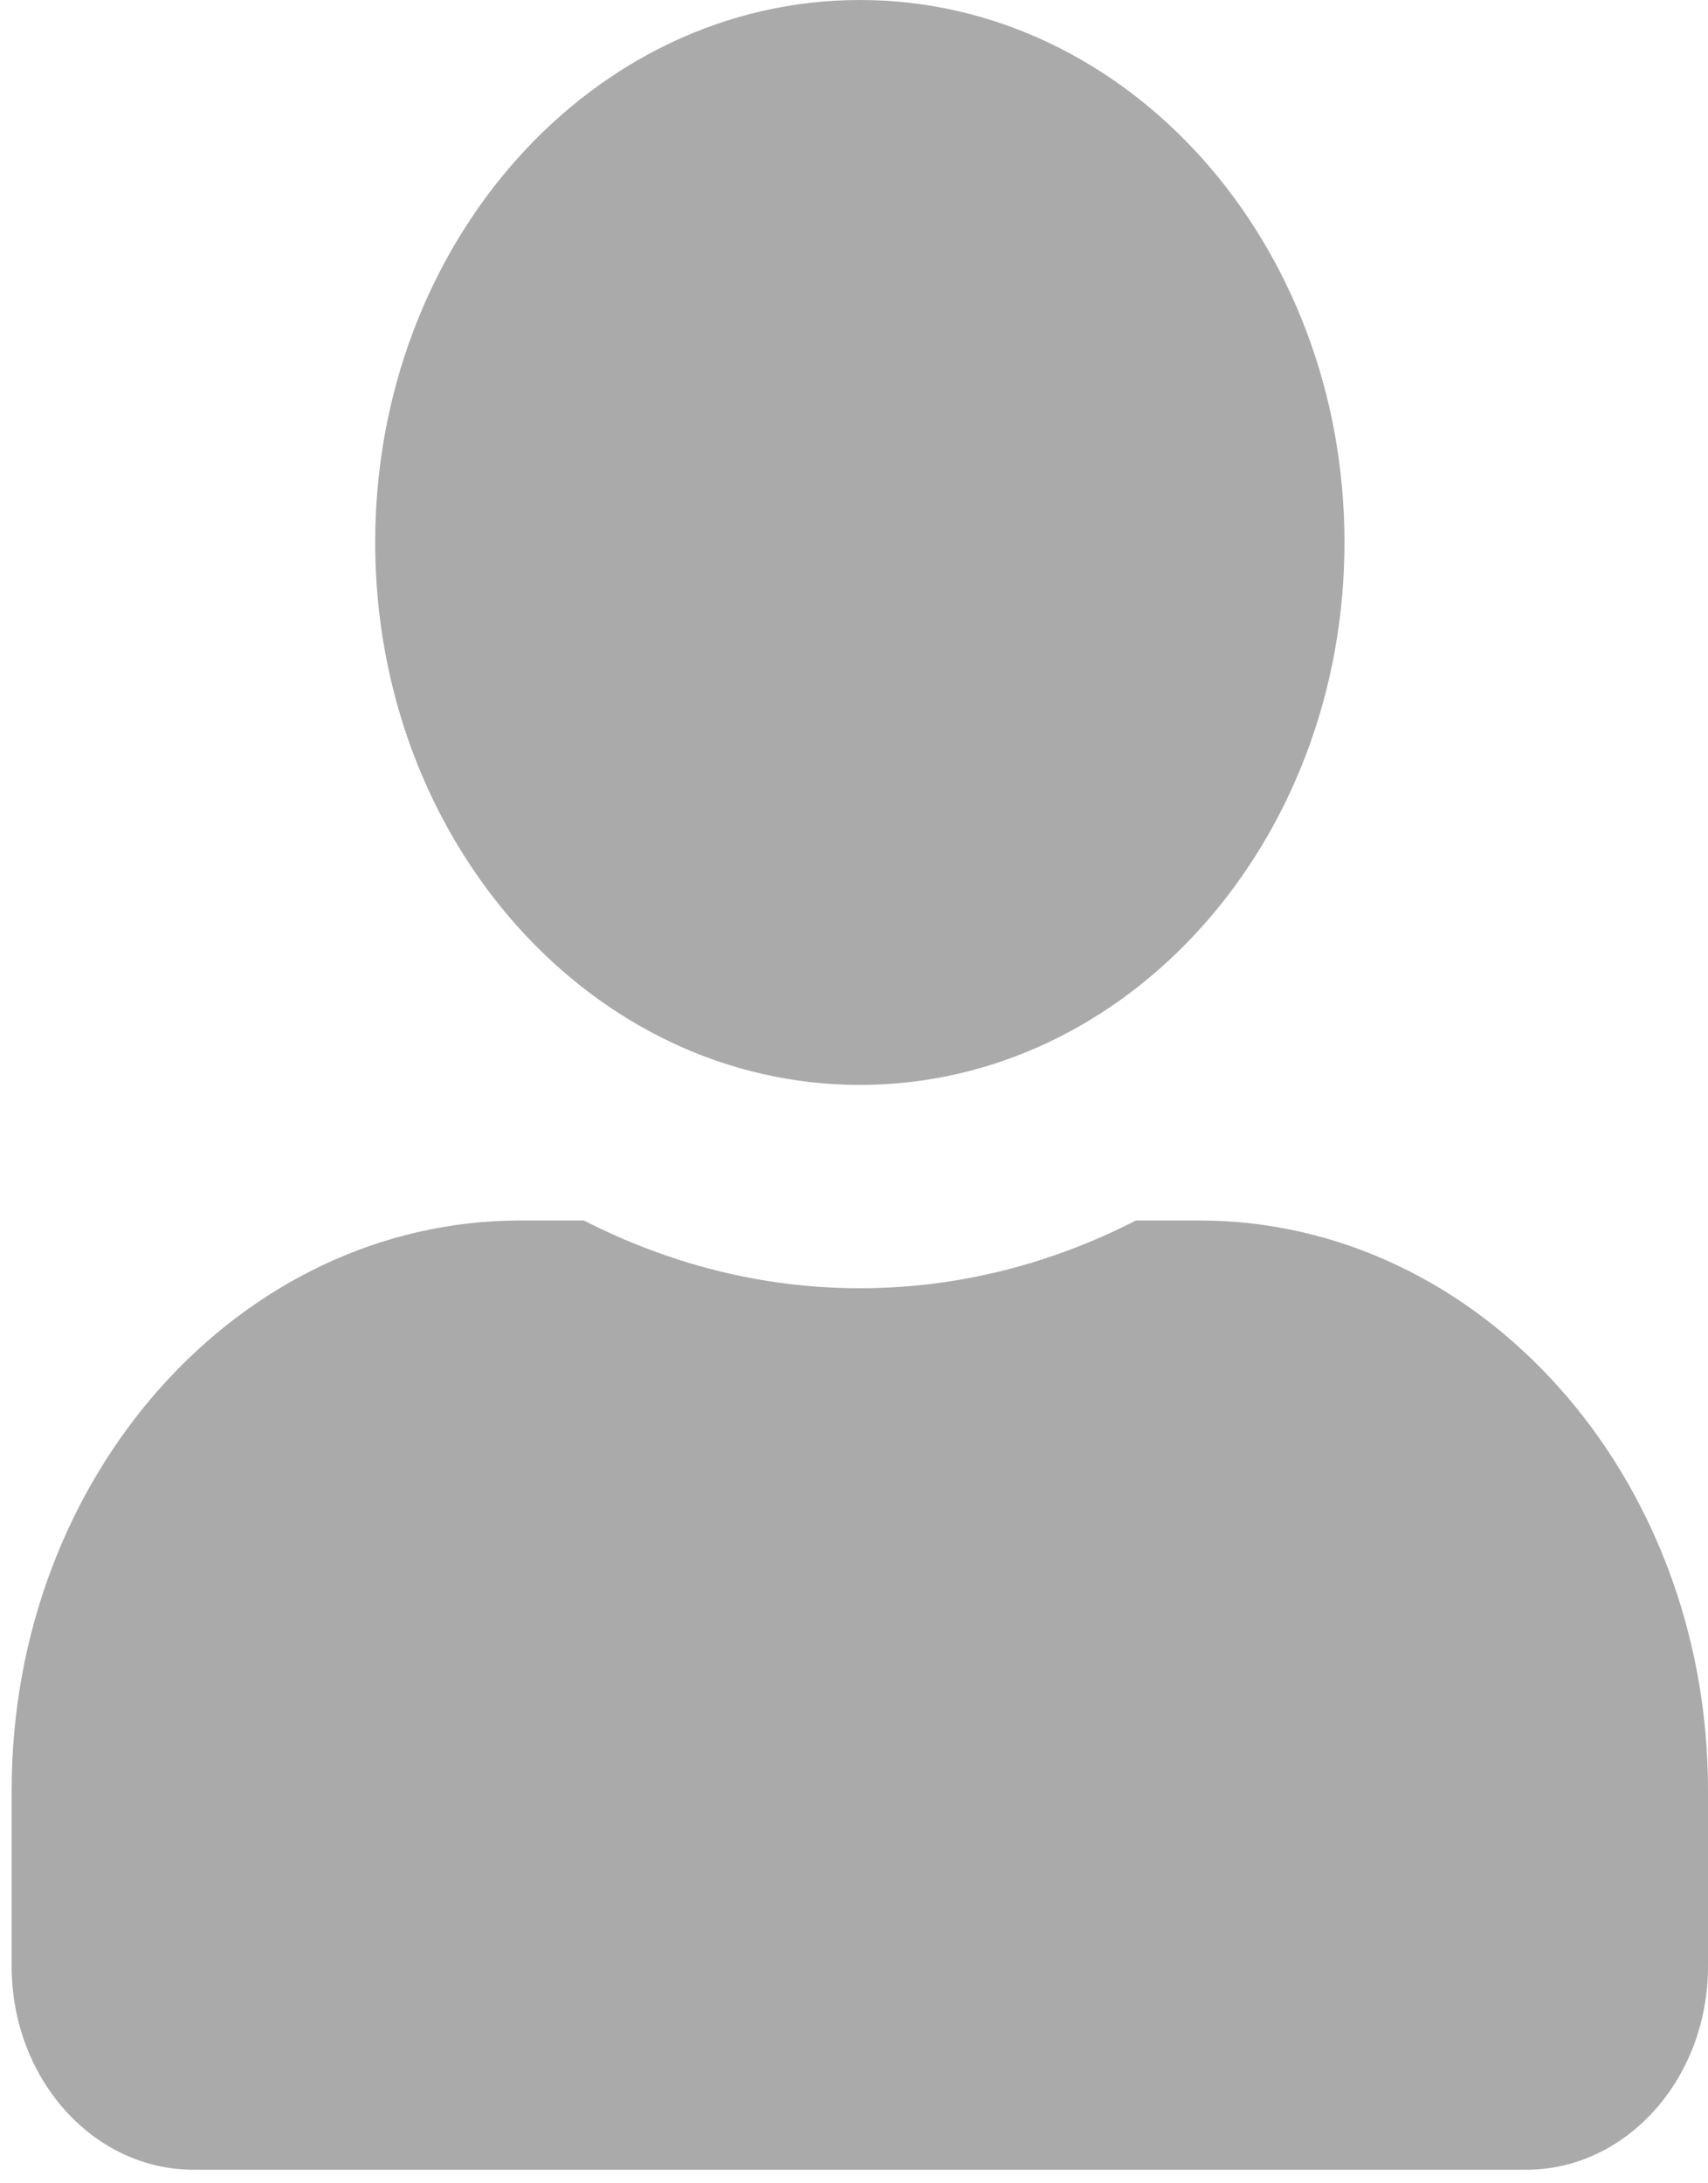 <svg width="18" height="23" viewBox="0 0 18 23" fill="none" xmlns="http://www.w3.org/2000/svg">
<path d="M9.062 11.429C11.883 11.429 14.169 8.871 14.169 5.714C14.169 2.558 11.883 0 9.062 0C6.24 0 3.954 2.558 3.954 5.714C3.954 8.871 6.24 11.429 9.062 11.429ZM12.637 12.857H11.971C11.085 13.312 10.099 13.571 9.062 13.571C8.024 13.571 7.043 13.312 6.153 12.857H5.486C2.525 12.857 0.123 15.545 0.123 18.857V20.714C0.123 21.897 0.981 22.857 2.039 22.857H16.085C17.142 22.857 18 21.897 18 20.714V18.857C18 15.545 15.598 12.857 12.637 12.857Z" fill="#AAAAAA"/>
</svg>
